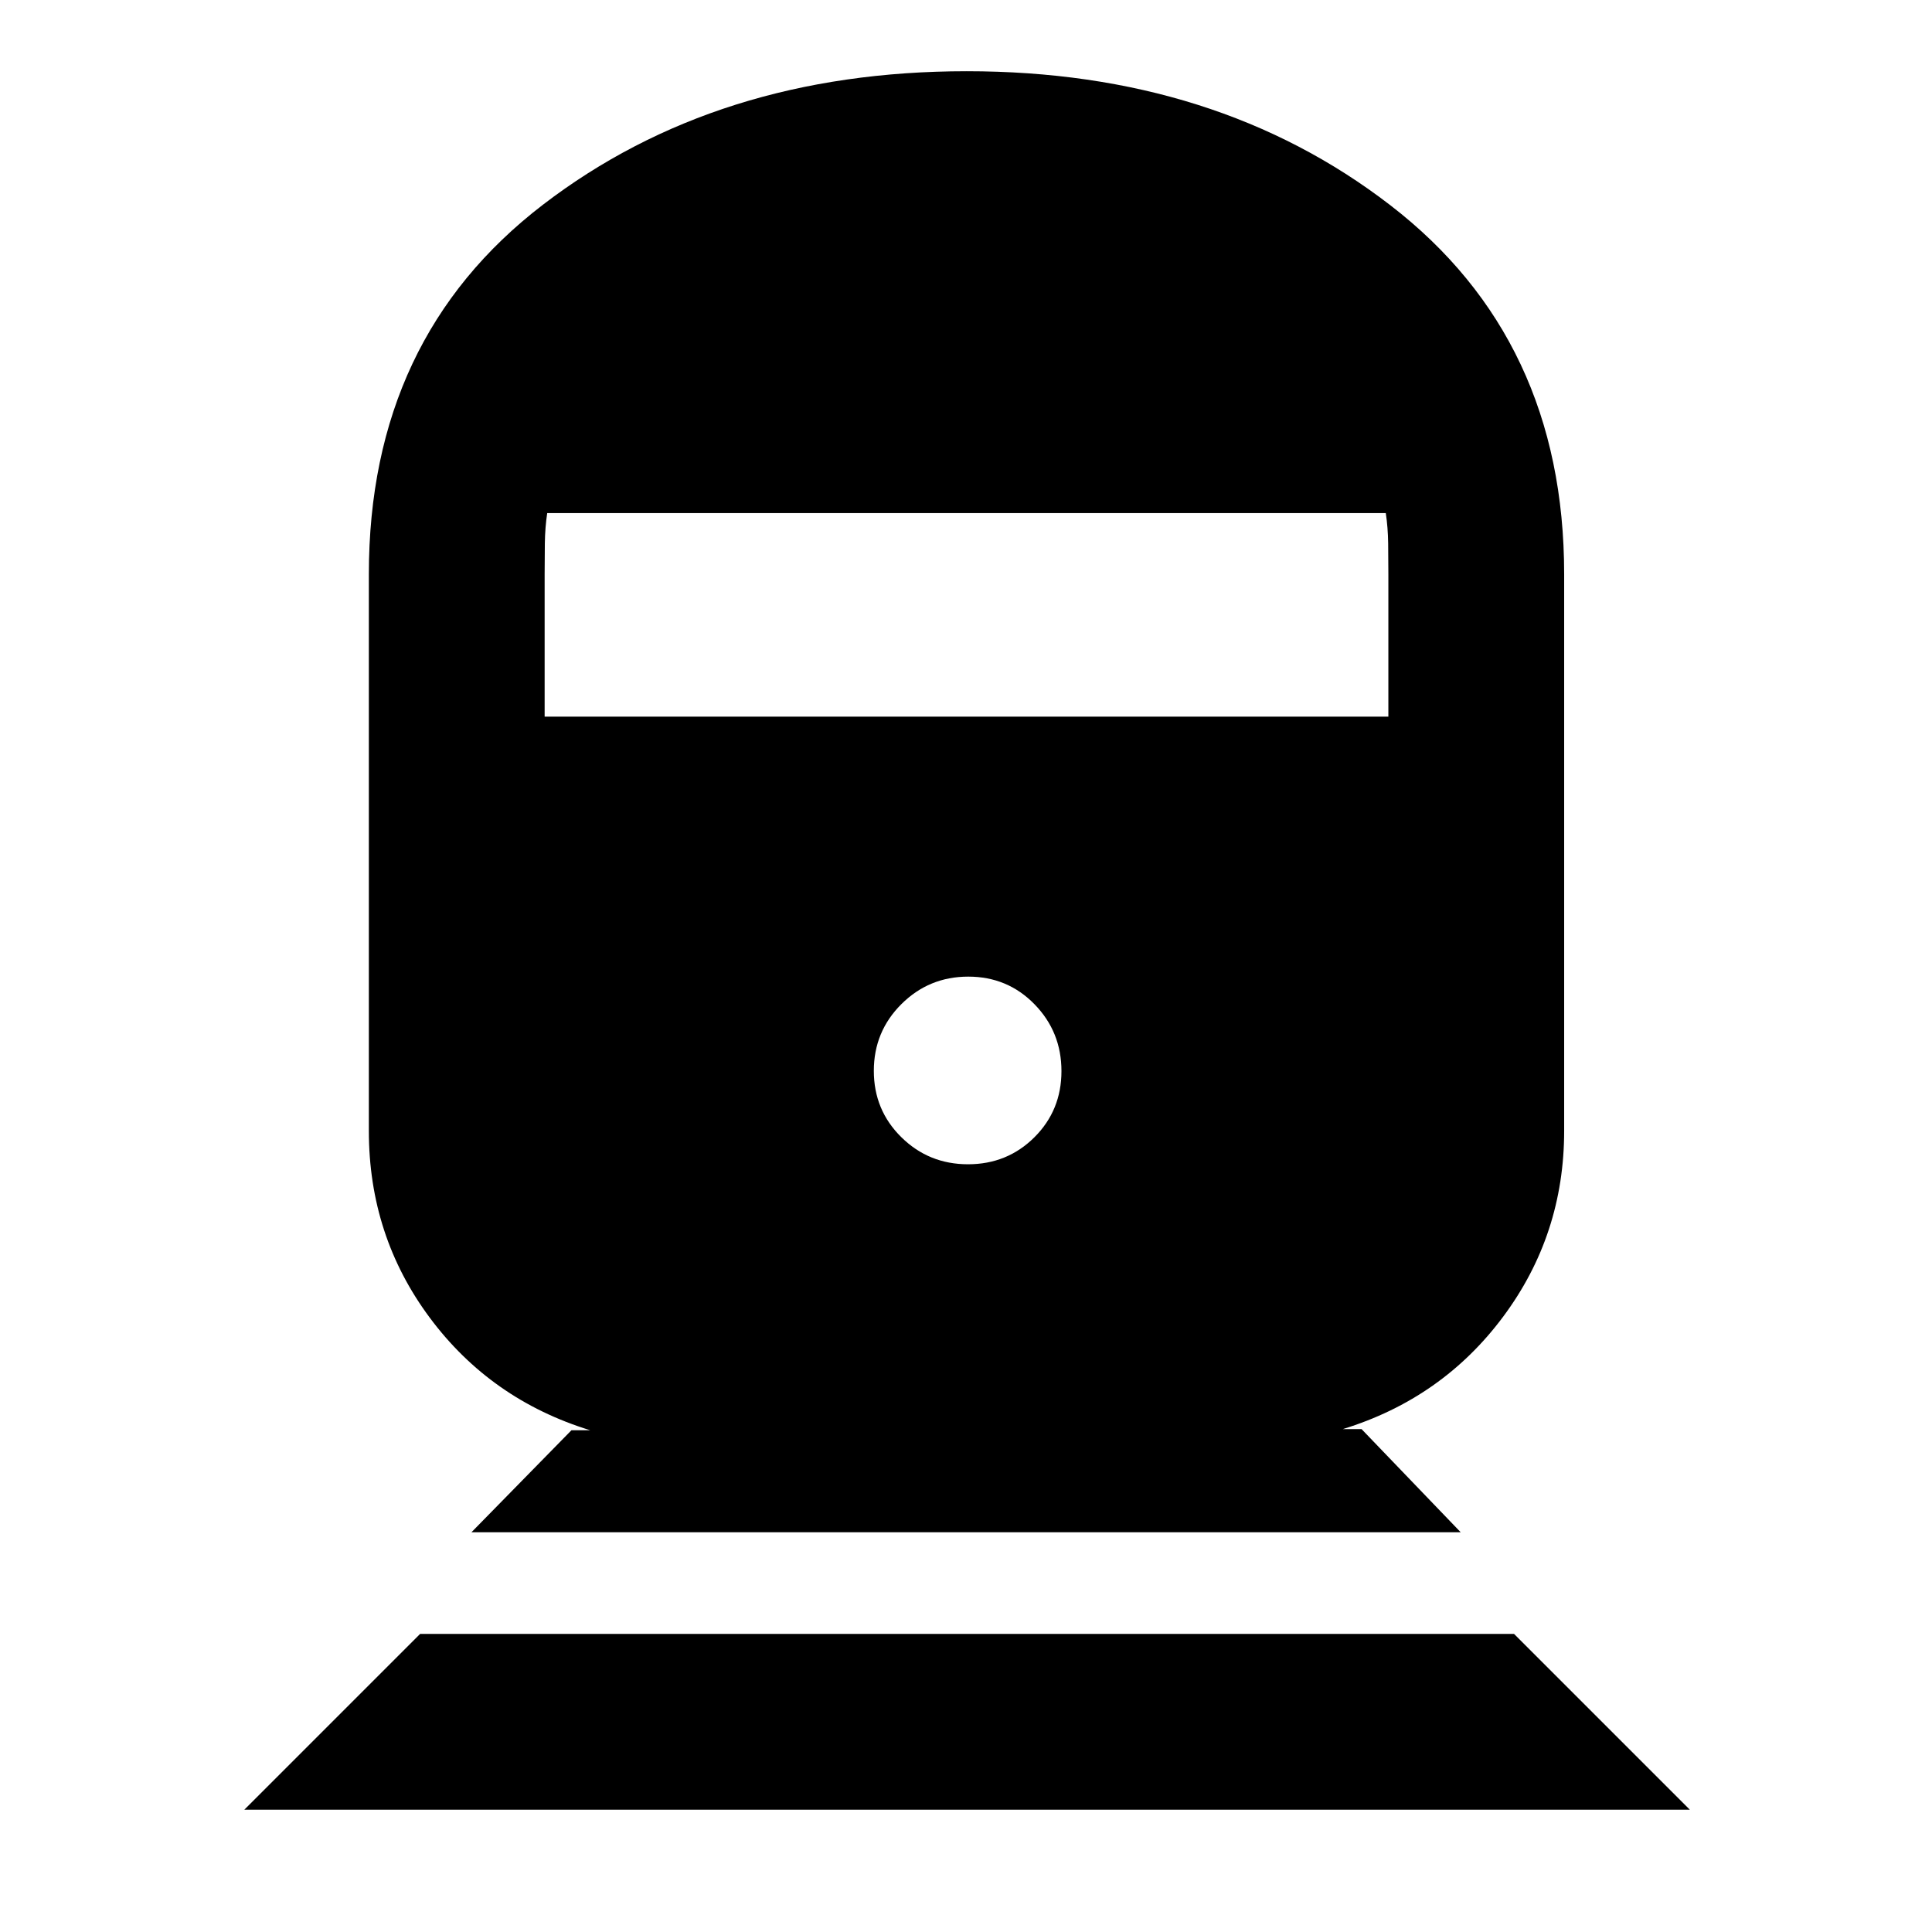 <svg xmlns="http://www.w3.org/2000/svg" height="20" viewBox="0 -960 960 960" width="20"><path d="m121.41-60.78 87.35-87.35h543.55l87.35 87.35H121.41Zm112.85-137.85 49.69-50.69h9.31q-49.44-15.22-79.71-55.92-30.27-40.69-30.27-92.82v-276.59q0-117.31 86.52-183.64 86.51-66.32 210.56-66.32t210.46 66.57q86.4 66.58 86.4 183.39v276.59q0 51.56-30.27 92.26-30.27 40.69-79.71 55.91h9.31l49.26 51.26H234.26ZM481-381.48q19.5 0 32.97-13.4 13.46-13.4 13.46-32.9T514.03-461q-13.4-13.72-32.9-13.72t-33.22 13.65q-13.71 13.65-13.71 33.16 0 19.5 13.65 32.96 13.65 13.47 33.15 13.47ZM270.63-603.91h419.24v-70.74q0-7.35-.1-15.35-.11-7.99-1.18-15.06H271.91q-1.07 7.07-1.18 15.06-.1 8-.1 15.35v70.74Z"/></svg>